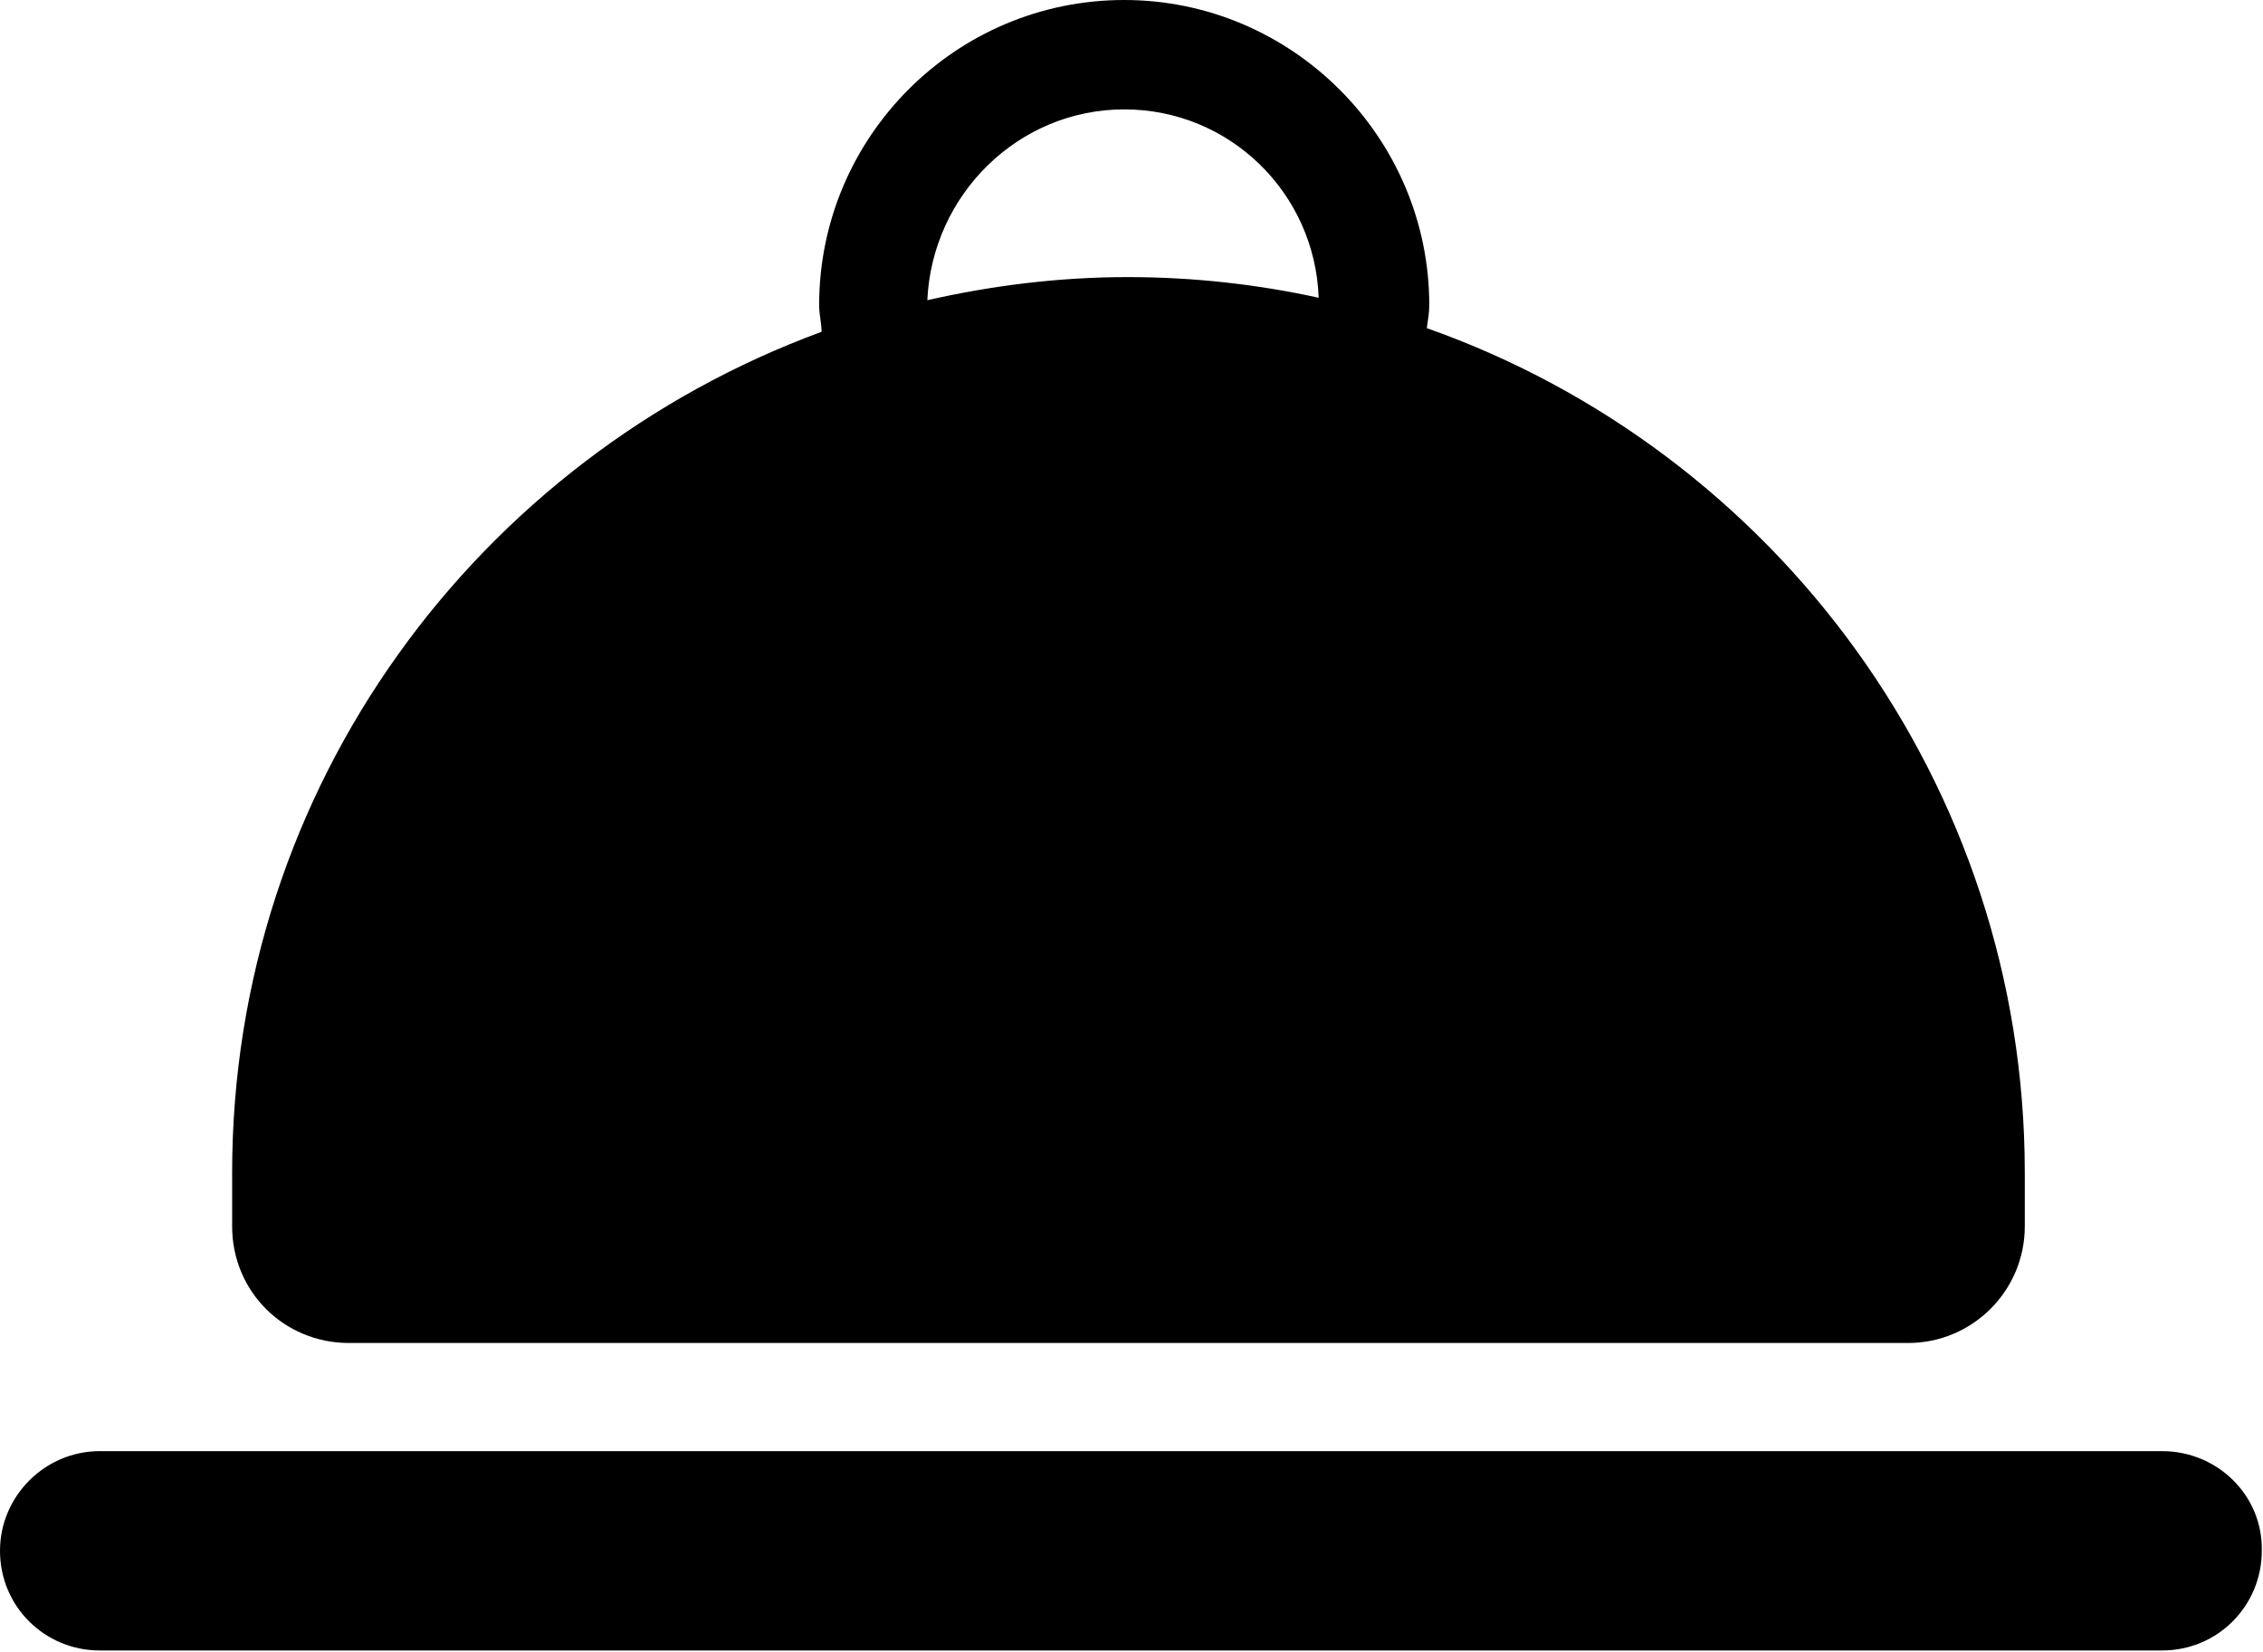 <?xml version="1.0" encoding="utf-8"?>
<!-- Generator: Adobe Illustrator 26.5.0, SVG Export Plug-In . SVG Version: 6.00 Build 0)  -->
<svg version="1.1" xmlns="http://www.w3.org/2000/svg" xmlns:xlink="http://www.w3.org/1999/xlink" x="0px" y="0px"
	 viewBox="0 0 18.62 13.59" style="enable-background:new 0 0 18.62 13.59;" xml:space="preserve">
<g id="Background">
</g>
<g id="Content">
	<g>
		<g>
			<path class="st18" d="M2.87,11.05H15.7c0.53,0,0.96-0.43,0.96-0.96V9.65c0-3.21-2.06-5.94-4.92-6.95
				c0.01-0.07,0.02-0.13,0.02-0.19C11.76,1.13,10.63,0,9.25,0C7.86,0,6.74,1.13,6.74,2.51c0,0.08,0.02,0.15,0.02,0.22
				C3.93,3.77,1.91,6.47,1.91,9.65v0.44C1.91,10.63,2.34,11.05,2.87,11.05z M9.25,0.9c0.87,0,1.57,0.69,1.6,1.55
				c-0.5-0.11-1.03-0.17-1.57-0.17c-0.57,0-1.12,0.07-1.65,0.19C7.67,1.6,8.38,0.9,9.25,0.9z"/>
			<path class="st18" d="M17.79,11.94H0.82C0.37,11.94,0,12.31,0,12.76c0,0.46,0.37,0.82,0.82,0.82h16.97
				c0.46,0,0.82-0.37,0.82-0.82C18.62,12.31,18.25,11.94,17.79,11.94z"/>
		</g>
	</g>
</g>
</svg>
